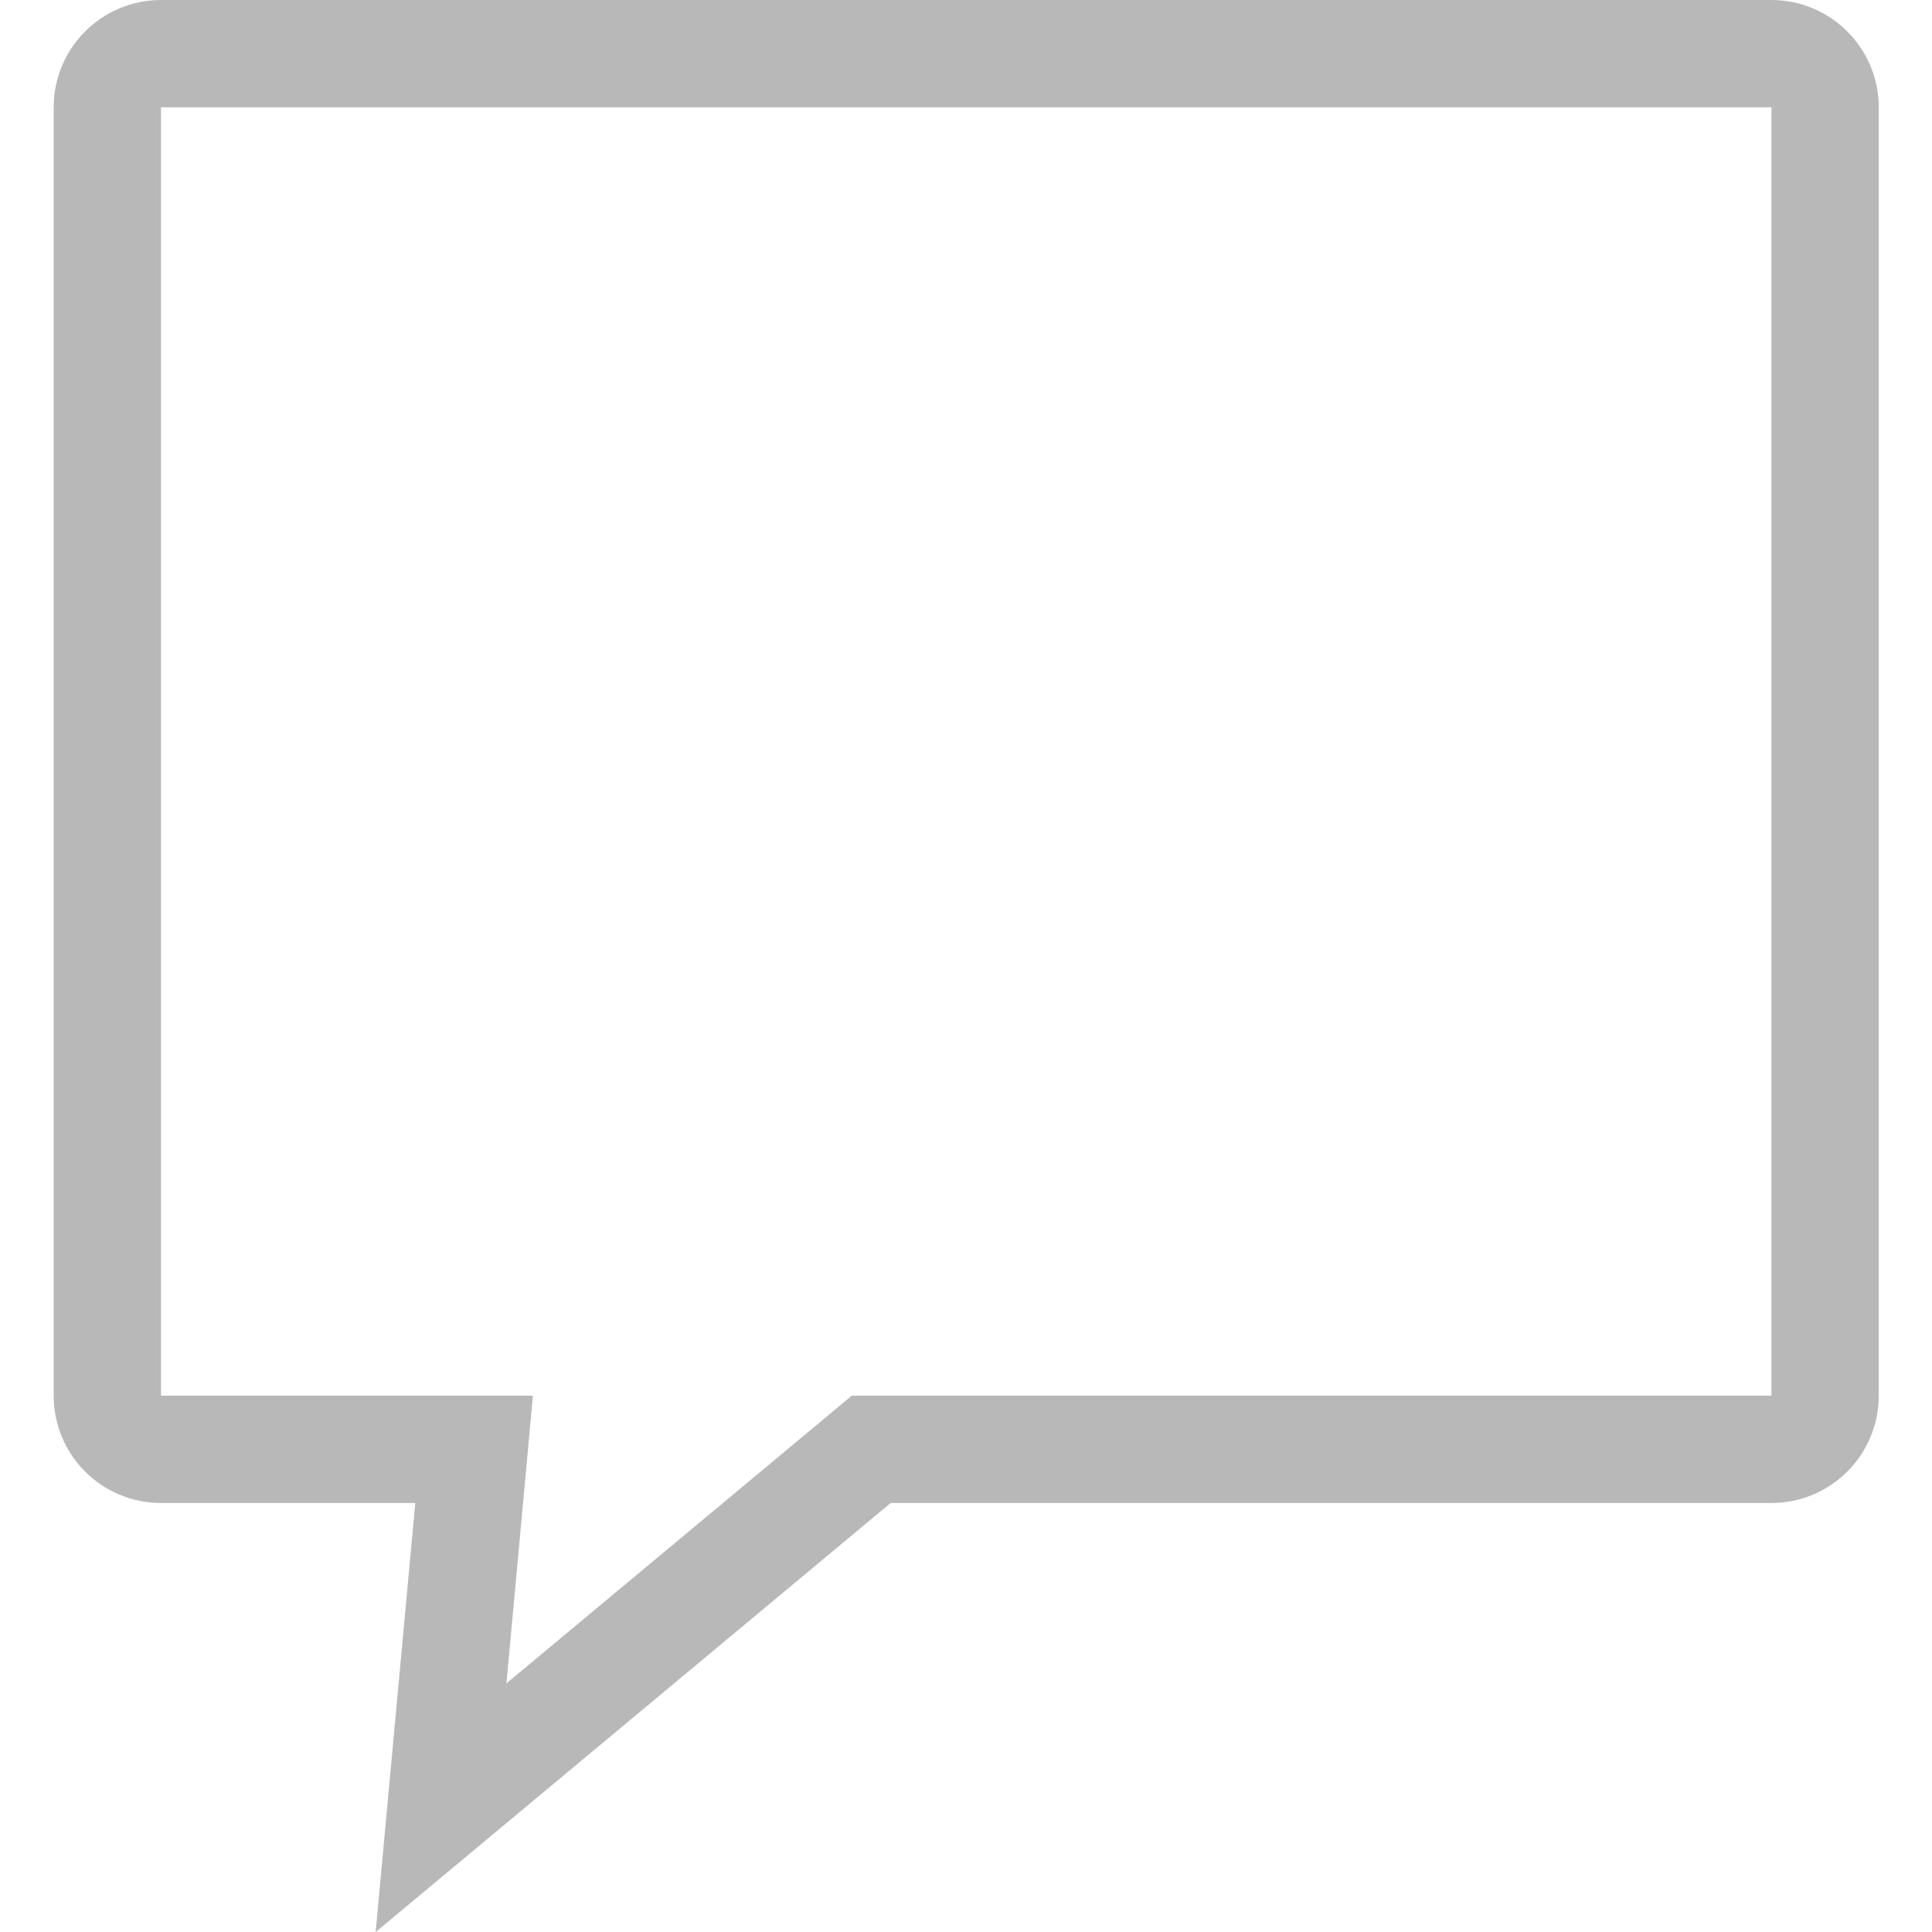<svg width="18" height="18" viewBox="0 0 18 18" fill="none" xmlns="http://www.w3.org/2000/svg">
<path d="M8.298 13.503H8.117L7.978 13.619L4.109 16.842L4.367 14.049L4.417 13.503H3.869H1.5C1.224 13.503 1 13.279 1 13.003V1C1 0.724 1.224 0.5 1.5 0.5H16.504C16.779 0.5 17.004 0.724 17.004 1V13.003C17.004 13.279 16.78 13.503 16.504 13.503H8.298Z" stroke="#B8B8B8" stroke-linecap="round"/>
</svg>
